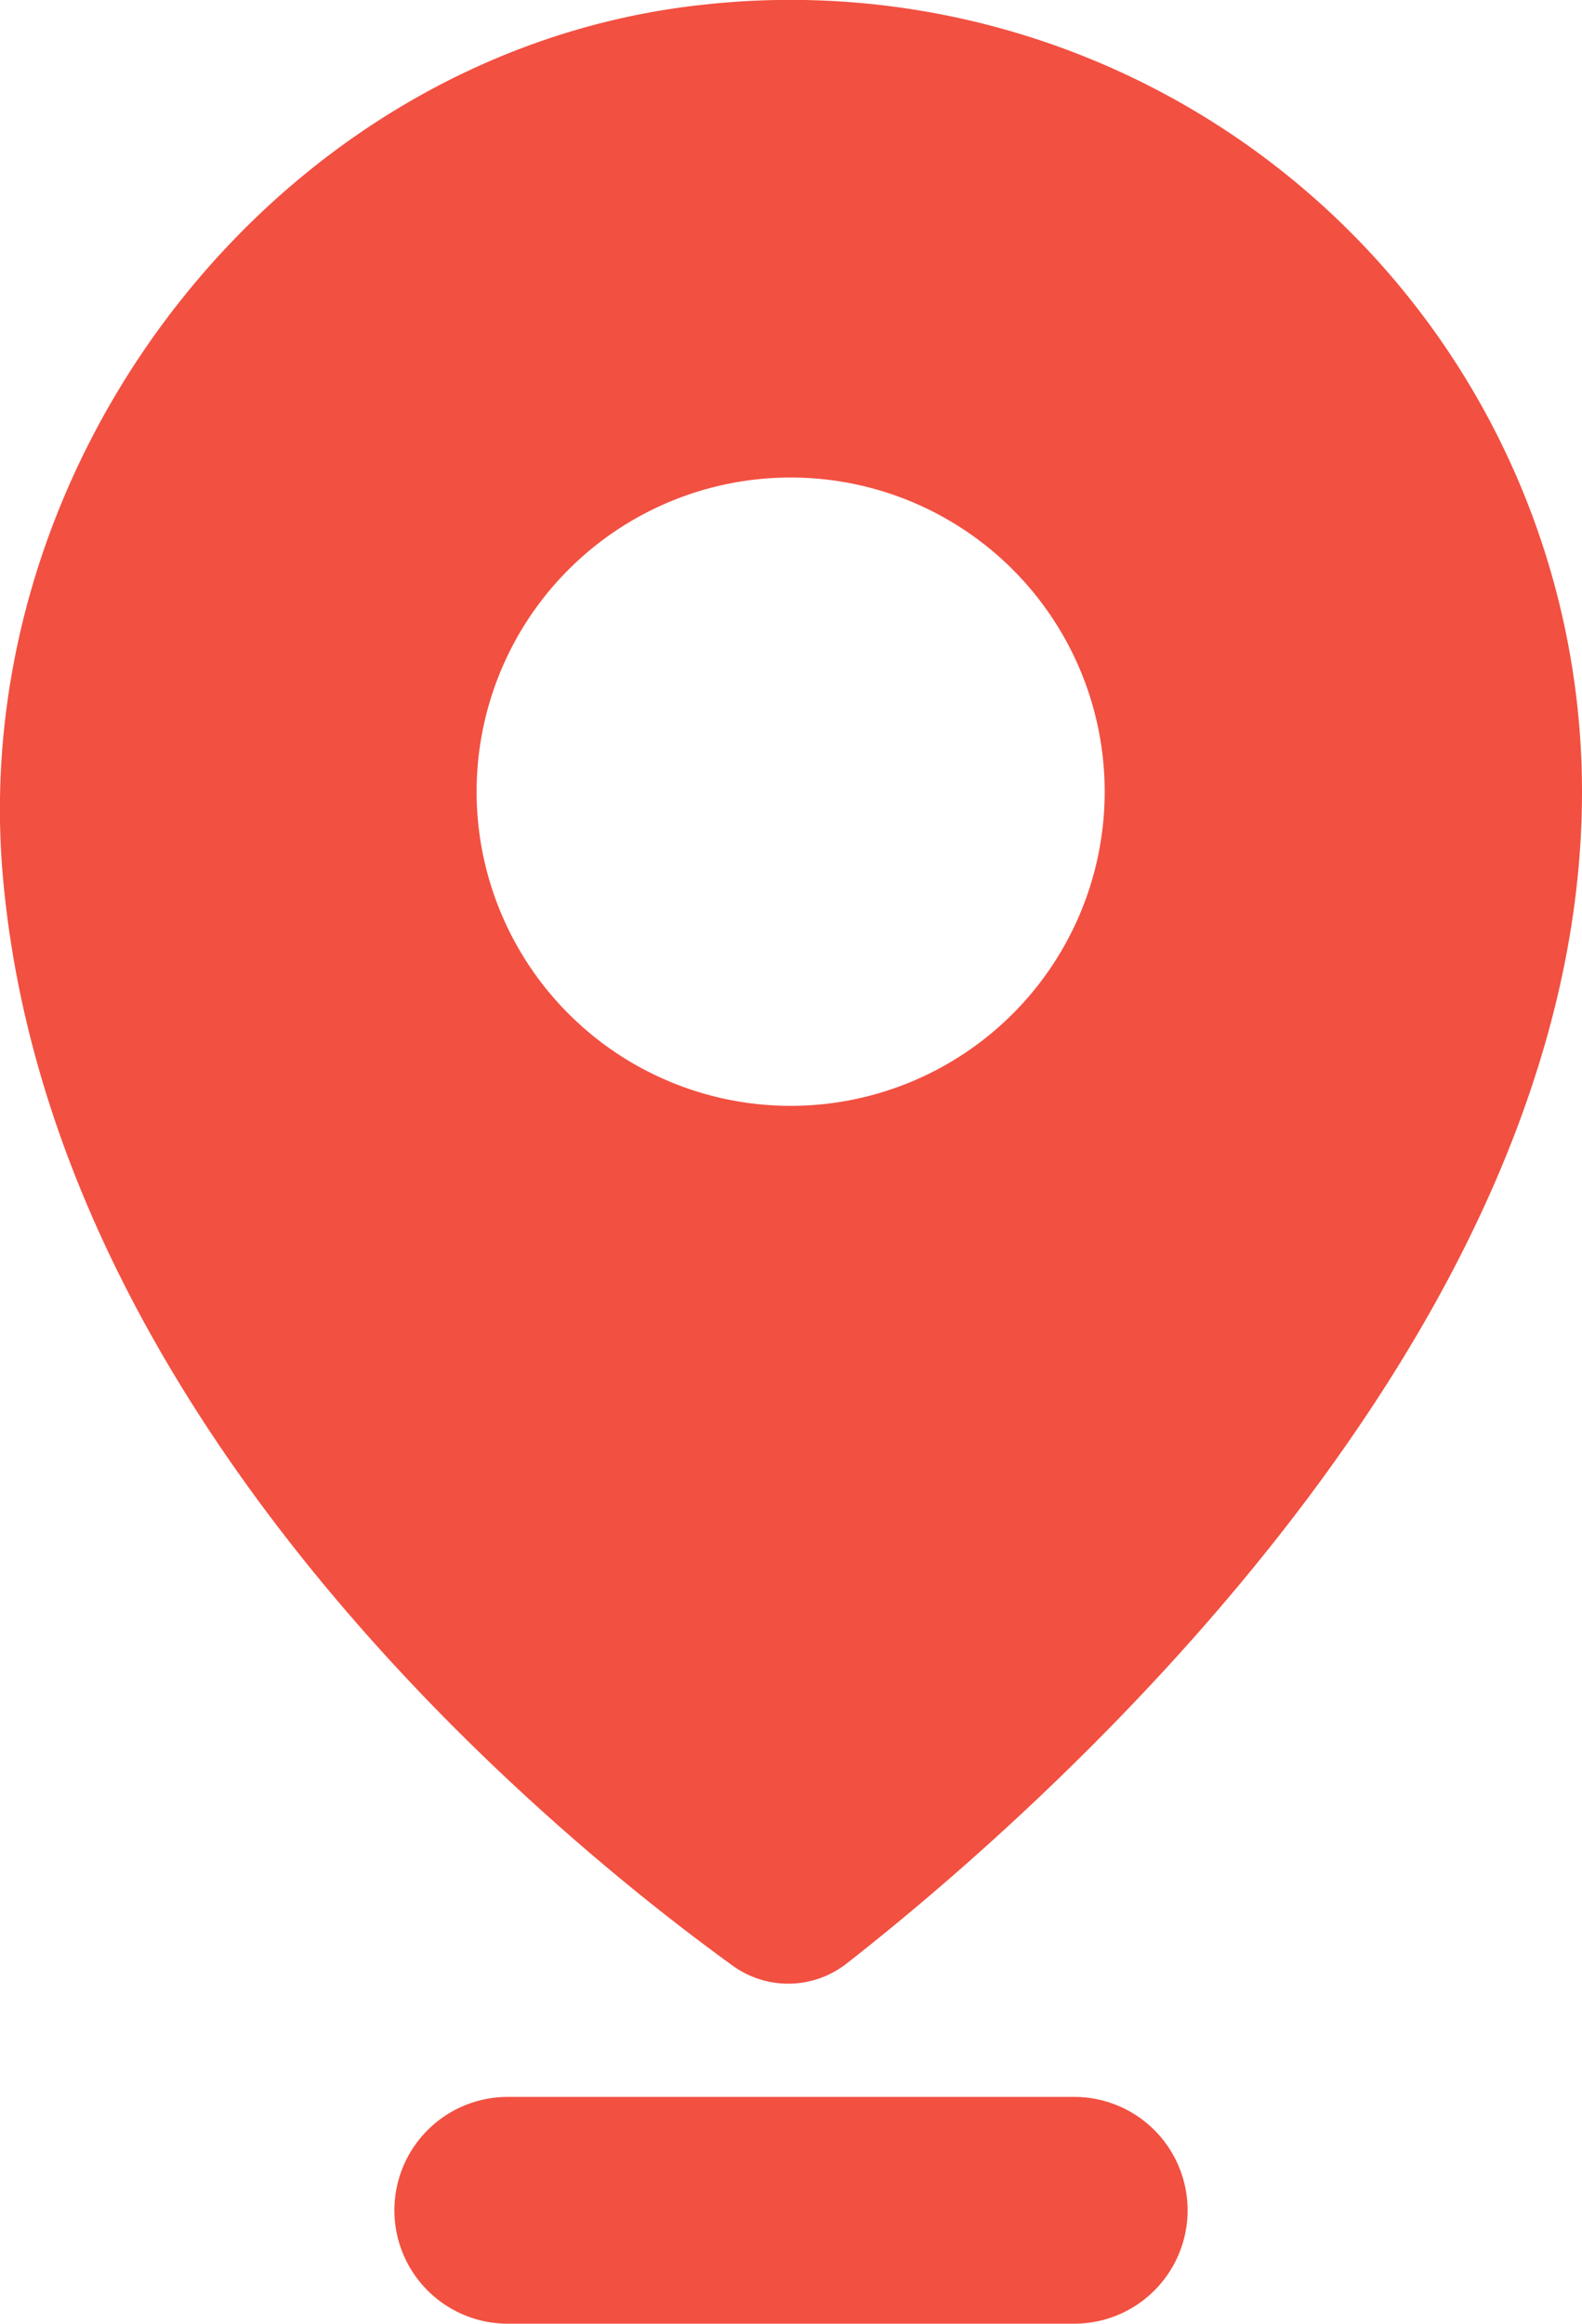 <svg xmlns="http://www.w3.org/2000/svg" viewBox="0 0 68.11 100"><defs><style>.cls-1{fill:#f25041;}</style></defs><g id="圖層_2" data-name="圖層 2"><g id="圖層_1-2" data-name="圖層 1"><path class="cls-1" d="M46.25,90.24H21.86a4.88,4.88,0,1,0,0,9.76H46.25a4.88,4.88,0,1,0,0-9.76Z"/><path class="cls-1" d="M30.3.2C12.2,2.12-1.45,19.54.12,37.68,2.19,61.45,24.05,79.17,31.54,84.59a4.08,4.08,0,0,0,4.91-.09c7.78-6.08,31.66-26.66,31.66-50.43A34.08,34.08,0,0,0,30.3.2ZM34,47.59A13.52,13.52,0,1,1,47.56,34.07,13.52,13.52,0,0,1,34,47.59Z"/></g></g></svg>